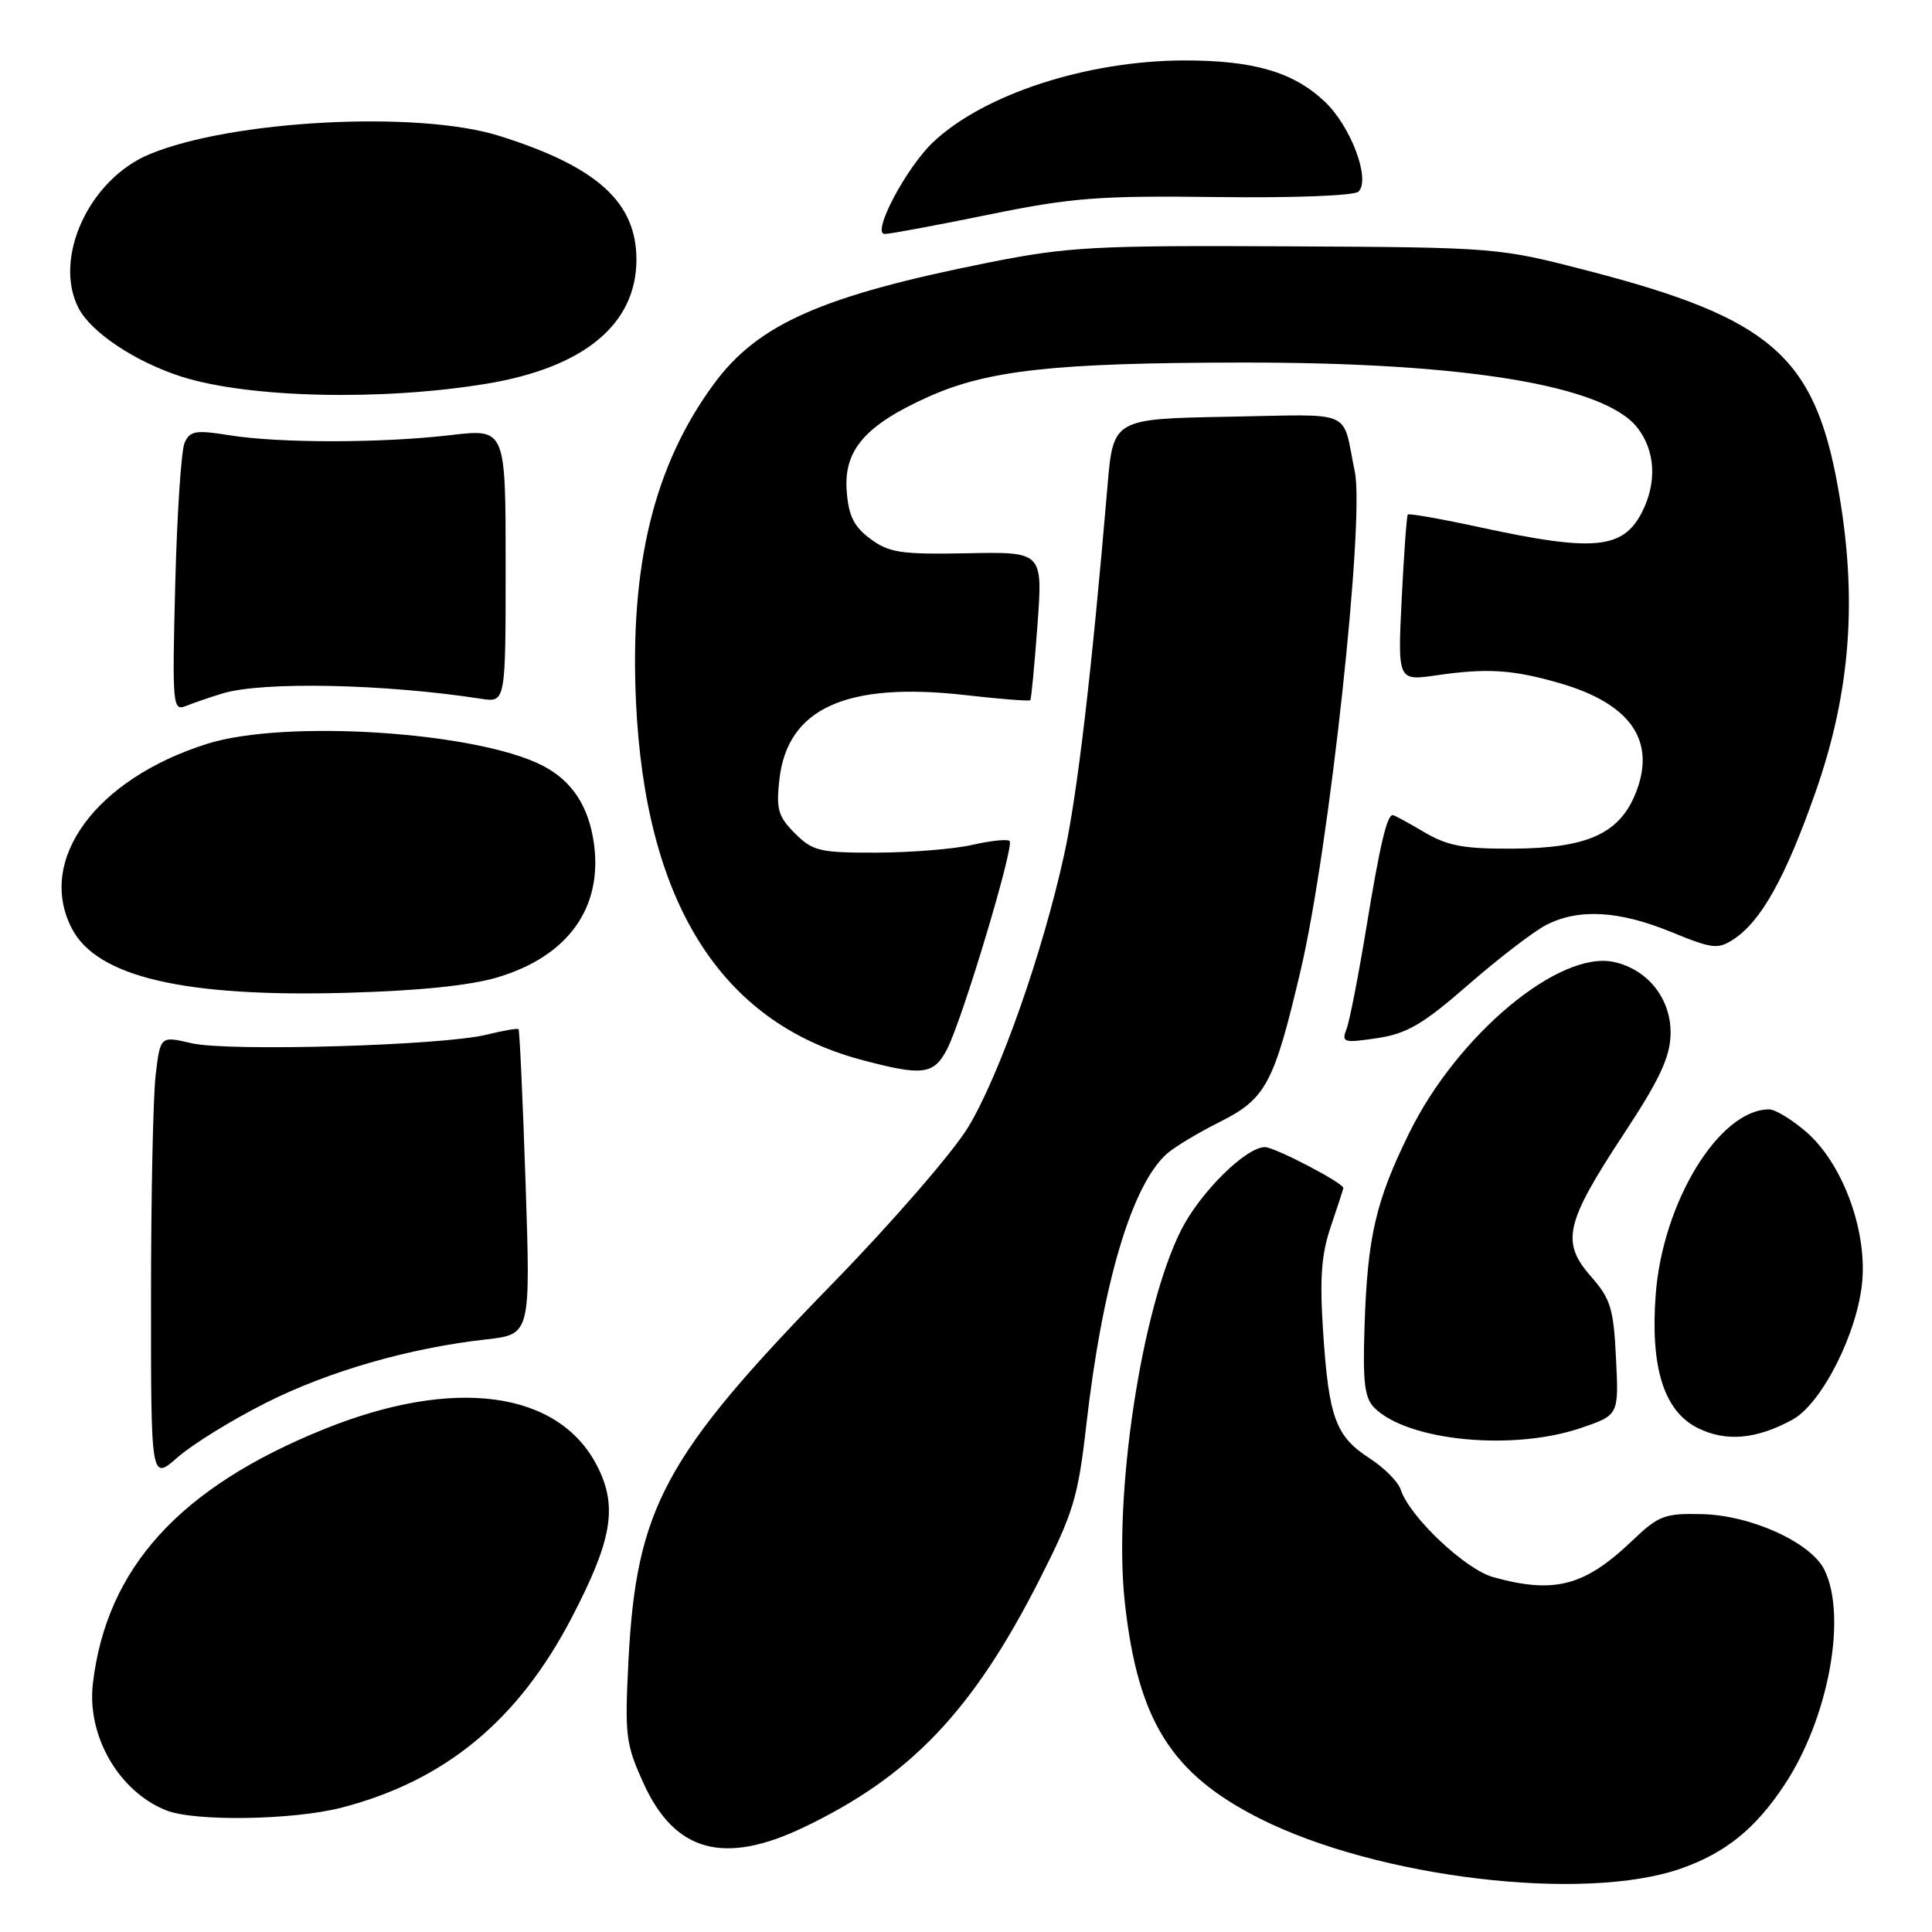 <?xml version="1.0" encoding="UTF-8" standalone="no"?>
<!DOCTYPE svg PUBLIC "-//W3C//DTD SVG 1.1//EN" "http://www.w3.org/Graphics/SVG/1.1/DTD/svg11.dtd" >
<svg xmlns="http://www.w3.org/2000/svg" xmlns:xlink="http://www.w3.org/1999/xlink" version="1.1" viewBox="0 0 256 256">
 <g >
 <path fill="currentColor"
d=" M 222.77 247.58 C 228.65 245.51 232.60 242.32 236.44 236.52 C 242.27 227.74 244.79 214.18 241.74 208.00 C 239.94 204.38 232.04 200.78 225.52 200.63 C 220.58 200.51 219.77 200.82 216.30 204.13 C 209.97 210.18 205.97 211.23 197.86 208.98 C 194.15 207.95 186.78 200.98 185.61 197.40 C 185.27 196.35 183.40 194.47 181.46 193.22 C 176.98 190.32 176.07 187.84 175.32 176.48 C 174.85 169.34 175.08 166.20 176.36 162.46 C 177.26 159.81 178.00 157.54 178.00 157.42 C 178.00 156.74 168.91 152.00 167.61 152.00 C 165.09 152.00 159.04 157.98 156.52 162.96 C 151.22 173.42 147.47 198.31 149.06 212.48 C 150.80 228.03 155.20 235.04 166.92 240.96 C 182.55 248.85 209.96 252.10 222.77 247.58 Z  M 106.50 242.13 C 120.66 235.36 128.90 226.70 137.73 209.33 C 142.21 200.50 142.84 198.44 143.92 189.00 C 146.06 170.14 149.97 156.98 154.64 152.86 C 155.66 151.96 158.80 150.08 161.61 148.67 C 167.76 145.59 168.81 143.61 172.36 128.50 C 176.12 112.49 180.85 68.90 179.52 62.51 C 177.77 54.06 179.74 54.92 162.72 55.22 C 147.50 55.50 147.50 55.50 146.74 64.50 C 144.66 89.02 142.75 105.32 141.01 113.23 C 138.15 126.29 132.41 142.56 128.28 149.37 C 126.26 152.69 118.23 161.96 110.43 169.96 C 88.00 192.97 84.32 199.78 83.27 220.11 C 82.77 230.03 82.90 231.10 85.32 236.40 C 89.45 245.41 95.96 247.17 106.50 242.13 Z  M 45.31 239.51 C 59.02 235.94 68.68 227.94 75.77 214.32 C 81.13 204.02 81.87 199.62 79.13 194.26 C 74.04 184.28 60.18 182.40 42.94 189.37 C 23.81 197.10 14.12 207.75 12.31 223.05 C 11.48 230.00 15.74 237.38 22.02 239.88 C 25.80 241.39 38.89 241.18 45.31 239.51 Z  M 35.20 185.90 C 43.58 181.68 54.19 178.63 64.40 177.48 C 70.31 176.82 70.31 176.82 69.64 156.73 C 69.27 145.68 68.85 136.52 68.71 136.37 C 68.56 136.23 66.66 136.56 64.47 137.10 C 58.70 138.54 30.23 139.37 25.37 138.23 C 21.25 137.27 21.25 137.27 20.63 142.38 C 20.29 145.20 20.01 158.46 20.01 171.85 C 20.00 196.21 20.00 196.21 23.55 193.09 C 25.51 191.37 30.75 188.14 35.20 185.90 Z  M 209.50 189.21 C 214.50 187.50 214.50 187.50 214.13 180.00 C 213.81 173.37 213.42 172.10 210.79 169.11 C 206.81 164.58 207.41 162.02 215.15 150.27 C 219.87 143.11 221.28 140.12 221.36 137.07 C 221.48 132.42 218.39 128.46 213.86 127.47 C 206.62 125.88 193.14 137.12 186.76 150.06 C 182.29 159.15 181.20 163.81 180.81 175.71 C 180.56 183.12 180.81 185.24 182.10 186.53 C 186.51 190.94 200.43 192.30 209.50 189.21 Z  M 237.50 188.12 C 241.44 185.97 246.22 176.44 246.77 169.64 C 247.32 162.76 244.10 154.18 239.42 150.06 C 237.50 148.38 235.25 147.00 234.42 147.00 C 227.83 147.00 220.32 159.25 219.39 171.52 C 218.66 181.18 220.47 186.95 224.92 189.20 C 228.67 191.08 232.71 190.73 237.50 188.12 Z  M 125.50 139.00 C 127.54 135.05 134.43 112.10 133.78 111.44 C 133.49 111.16 131.29 111.39 128.88 111.94 C 126.47 112.50 120.77 112.96 116.20 112.98 C 108.61 113.00 107.69 112.78 105.33 110.42 C 103.11 108.20 102.83 107.23 103.27 103.30 C 104.33 93.86 112.12 90.32 127.89 92.10 C 132.50 92.63 136.39 92.93 136.52 92.78 C 136.65 92.62 137.08 88.14 137.47 82.81 C 138.18 73.11 138.18 73.11 128.16 73.31 C 119.37 73.48 117.81 73.24 115.33 71.40 C 113.13 69.77 112.43 68.35 112.19 65.02 C 111.79 59.63 114.67 56.32 123.01 52.58 C 130.90 49.04 139.76 48.07 164.50 48.04 C 194.03 48.00 212.53 51.04 216.95 56.66 C 219.36 59.73 219.58 63.97 217.54 67.93 C 215.04 72.76 211.15 73.12 196.39 69.93 C 191.12 68.78 186.69 68.00 186.54 68.18 C 186.39 68.35 186.03 73.39 185.73 79.37 C 185.20 90.23 185.20 90.23 190.35 89.48 C 197.06 88.51 200.40 88.72 206.59 90.50 C 216.18 93.25 219.58 98.28 216.64 105.33 C 214.47 110.51 210.20 112.39 200.50 112.45 C 193.94 112.49 191.81 112.09 188.69 110.25 C 186.60 109.01 184.73 108.00 184.55 108.00 C 183.77 108.00 182.84 111.96 181.05 122.90 C 180.00 129.28 178.82 135.35 178.41 136.39 C 177.74 138.13 178.04 138.22 182.48 137.56 C 186.44 136.96 188.53 135.74 194.55 130.49 C 198.55 127.00 203.20 123.43 204.87 122.57 C 209.15 120.35 214.55 120.66 221.46 123.50 C 226.90 125.73 227.63 125.82 229.72 124.45 C 233.36 122.06 236.59 116.28 240.55 105.00 C 245.25 91.62 246.17 79.17 243.53 64.52 C 240.41 47.19 234.58 42.14 210.50 35.90 C 198.55 32.80 198.38 32.78 170.50 32.64 C 144.98 32.51 141.48 32.70 131.00 34.79 C 108.87 39.20 100.42 42.94 94.58 50.89 C 86.67 61.66 83.44 74.84 84.27 92.94 C 85.48 119.50 95.46 135.41 114.02 140.40 C 122.26 142.61 123.73 142.43 125.50 139.00 Z  M 66.00 129.48 C 75.26 126.68 79.84 120.32 78.71 111.85 C 78.04 106.88 75.82 103.47 71.92 101.46 C 63.22 96.96 37.83 95.30 27.48 98.55 C 12.69 103.20 4.81 113.94 9.52 123.03 C 12.84 129.45 24.42 132.16 46.00 131.55 C 55.59 131.28 62.36 130.58 66.00 129.48 Z  M 29.50 91.88 C 34.80 90.28 50.94 90.61 63.75 92.59 C 67.00 93.09 67.00 93.09 67.00 74.94 C 67.00 56.80 67.00 56.80 59.75 57.65 C 50.55 58.73 37.00 58.74 30.39 57.67 C 25.93 56.96 25.17 57.08 24.46 58.67 C 24.01 59.68 23.46 68.10 23.22 77.40 C 22.81 93.54 22.88 94.26 24.65 93.54 C 25.67 93.13 27.85 92.38 29.50 91.88 Z  M 64.50 50.84 C 77.40 48.70 84.33 42.95 84.33 34.40 C 84.33 26.78 79.11 22.07 66.14 18.00 C 55.36 14.61 30.63 15.91 19.78 20.45 C 11.80 23.78 7.00 34.22 10.41 40.83 C 12.09 44.07 17.98 47.98 24.12 49.93 C 33.03 52.74 50.62 53.14 64.50 50.84 Z  M 131.00 28.44 C 142.03 26.19 145.59 25.91 161.28 26.11 C 171.44 26.24 179.47 25.93 180.01 25.39 C 181.64 23.76 178.99 16.73 175.53 13.46 C 171.36 9.53 166.10 8.00 156.88 8.01 C 144.05 8.04 130.38 12.48 123.66 18.82 C 120.08 22.19 115.43 31.00 117.23 31.00 C 117.93 31.00 124.13 29.85 131.00 28.44 Z "/>
</g>
</svg>
